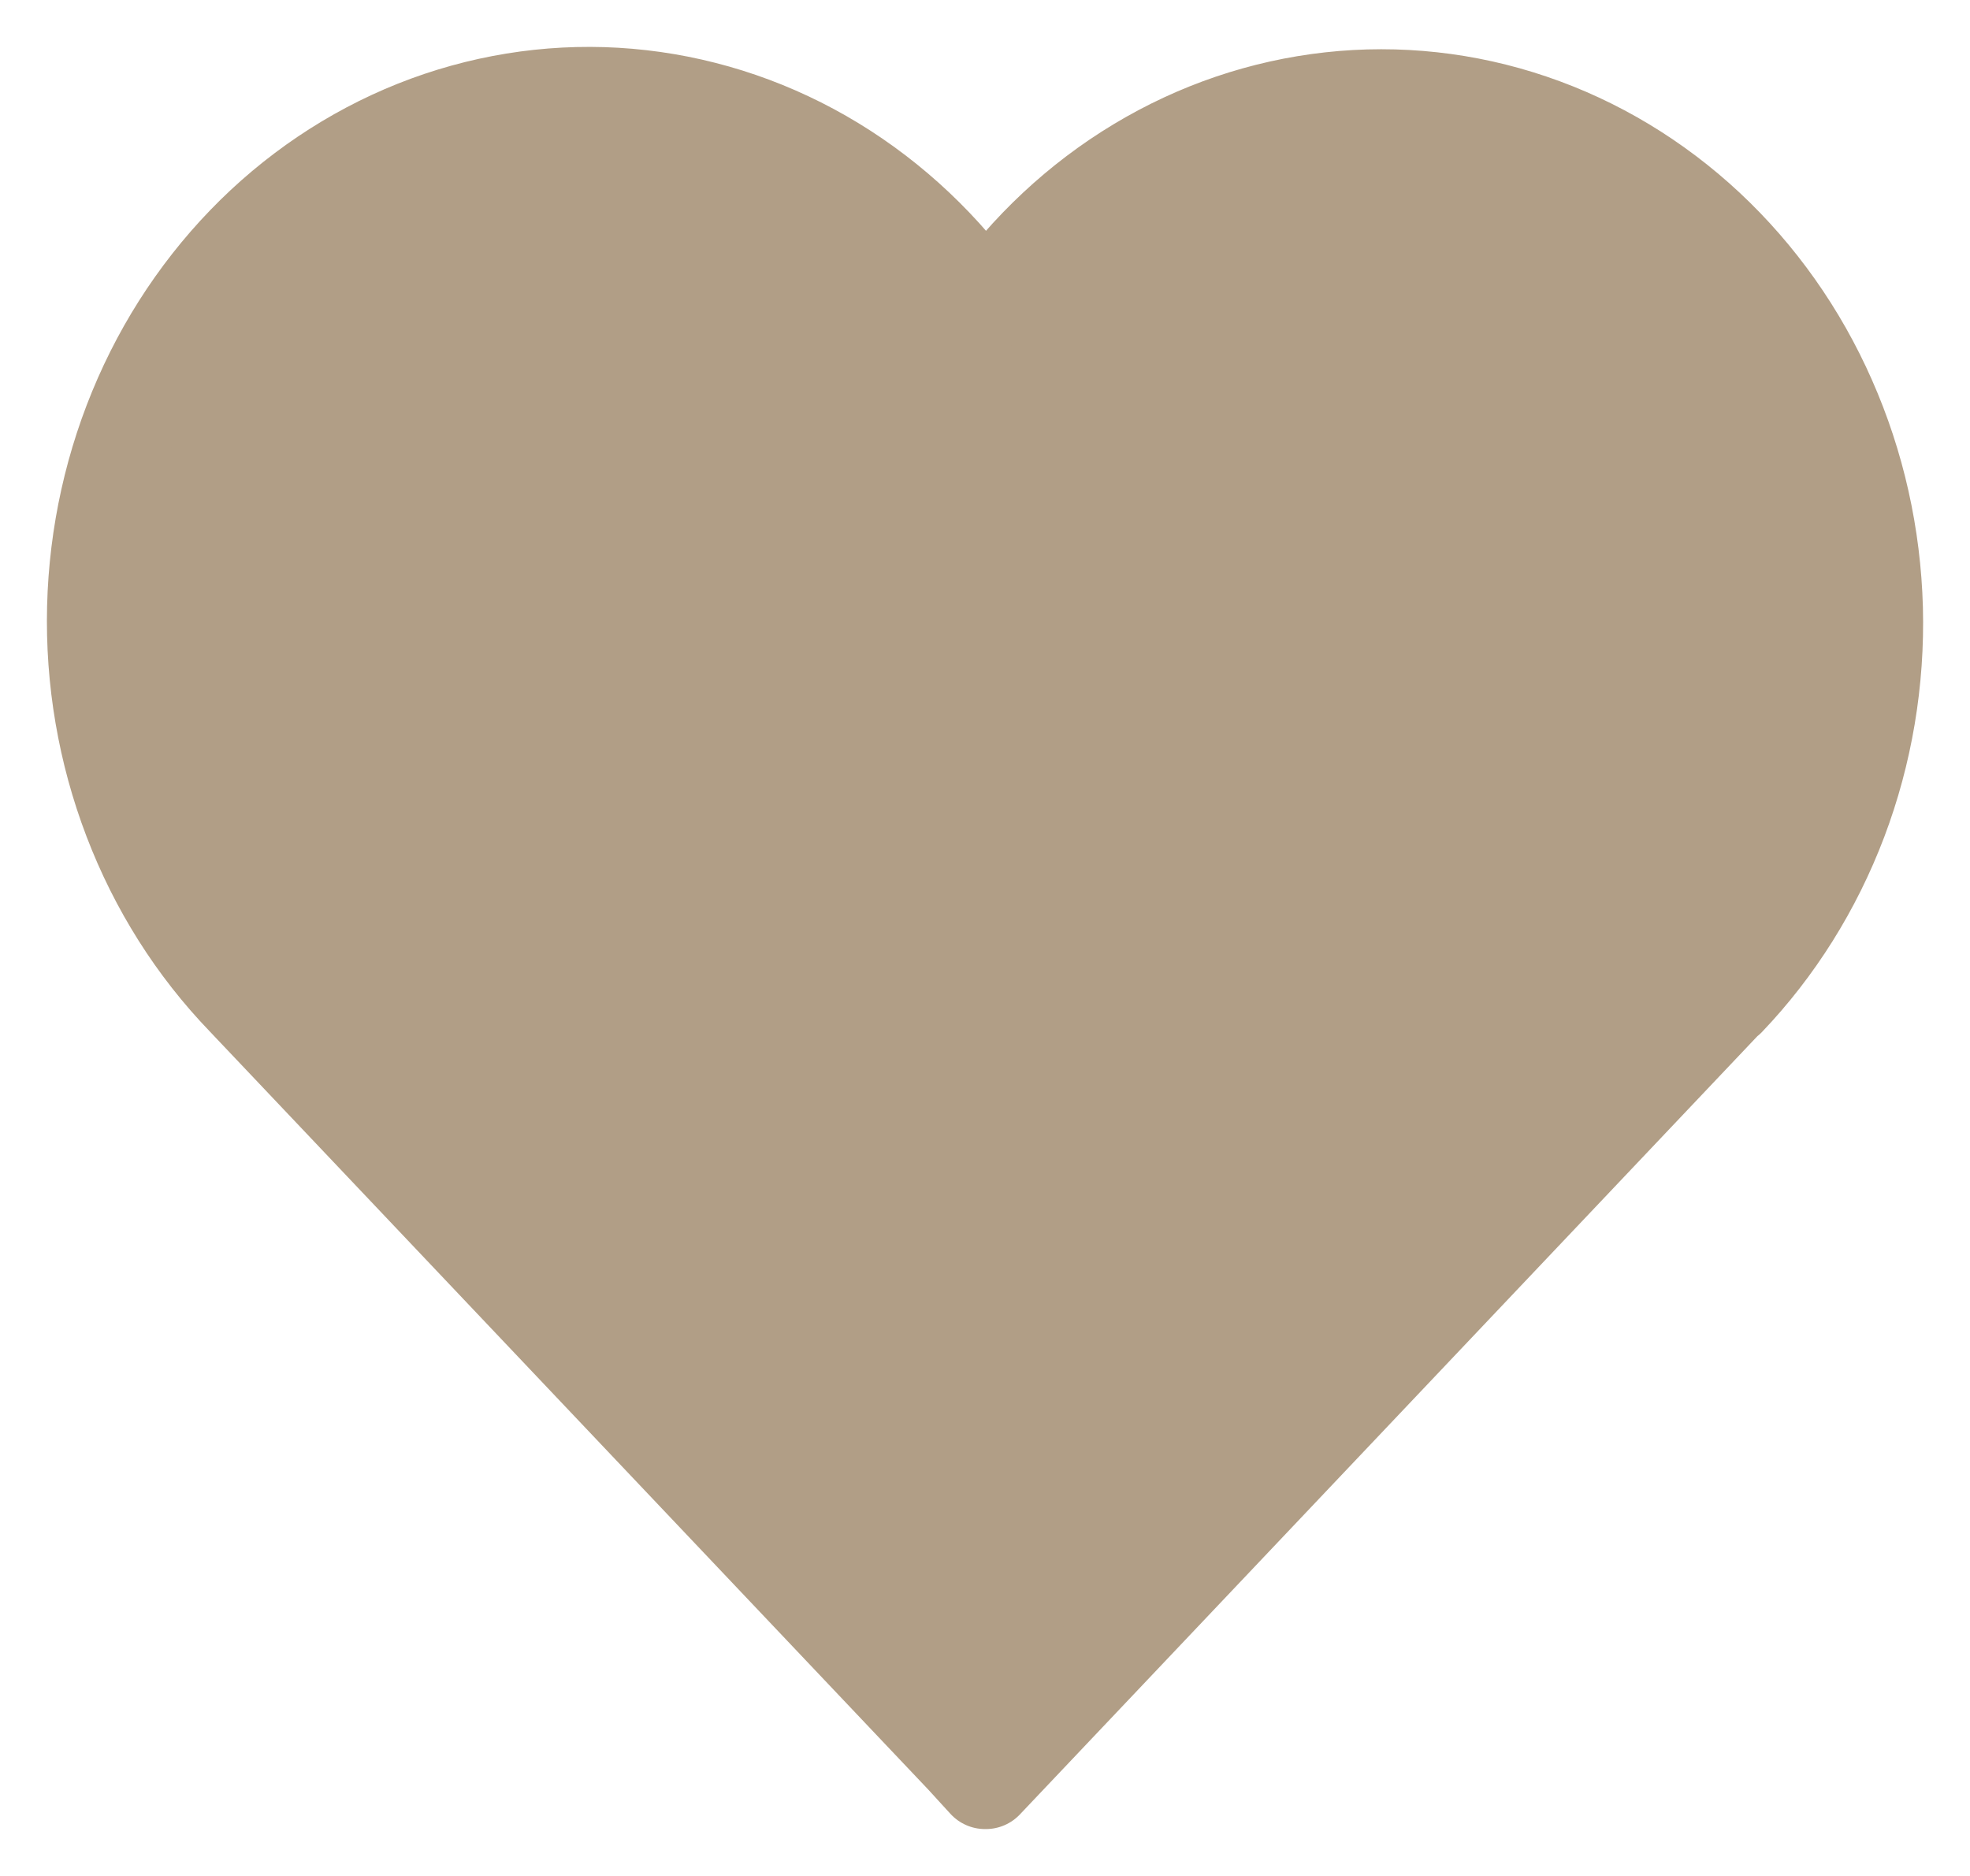 <!--
  - Изменено: 24 сентября 2021, пятница
  - Автор: Артамонов Денис <software.engineer@internet.ru>
  - copyright (c) 2021
  -->

<svg width="21" height="20" viewBox="0 0 21 20" fill="none" xmlns="http://www.w3.org/2000/svg">
    <path fill-rule="evenodd" clip-rule="evenodd"
          d="M1.389 8.739C1.663 9.458 2.074 10.108 2.596 10.649L2.867 10.65L10.5 19L18.128 10.656L18.421 10.656C18.939 10.114 19.347 9.464 19.618 8.746C19.889 8.029 20.018 7.259 19.998 6.486C19.977 5.713 19.807 4.953 19.498 4.253C19.189 3.553 18.747 2.928 18.201 2.418C17.655 1.909 17.017 1.524 16.325 1.29C15.633 1.055 14.903 0.975 14.181 1.055C13.459 1.135 12.76 1.372 12.128 1.753C11.496 2.134 10.945 2.65 10.509 3.268C10.074 2.645 9.524 2.125 8.891 1.74C8.259 1.355 7.559 1.114 6.835 1.032C6.11 0.949 5.378 1.028 4.684 1.262C3.99 1.496 3.348 1.881 2.8 2.392C2.252 2.903 1.81 3.529 1.5 4.232C1.191 4.934 1.021 5.697 1.002 6.473C0.983 7.249 1.114 8.02 1.389 8.739Z"
          fill="#B19E86"/>
    <path d="M2.596 10.649L2.236 10.996C2.331 11.094 2.46 11.149 2.596 11.149L2.596 10.649ZM1.389 8.739L1.856 8.561L1.389 8.739ZM2.867 10.65L3.236 10.312C3.141 10.209 3.007 10.15 2.867 10.15L2.867 10.65ZM10.5 19L10.131 19.337C10.226 19.441 10.36 19.5 10.5 19.5C10.64 19.5 10.774 19.441 10.869 19.337L10.5 19ZM18.128 10.656L18.128 10.156C17.987 10.156 17.853 10.215 17.759 10.319L18.128 10.656ZM18.421 10.656L18.421 11.156C18.558 11.156 18.689 11.1 18.783 11.002L18.421 10.656ZM19.618 8.746L19.15 8.57V8.57L19.618 8.746ZM19.998 6.486L19.498 6.5L19.998 6.486ZM19.498 4.253L19.955 4.051L19.498 4.253ZM16.325 1.29L16.164 1.763V1.763L16.325 1.29ZM14.181 1.055L14.236 1.552L14.181 1.055ZM12.128 1.753L11.87 1.325L11.87 1.325L12.128 1.753ZM10.509 3.268L10.099 3.554C10.192 3.688 10.345 3.768 10.507 3.768C10.67 3.768 10.823 3.689 10.917 3.556L10.509 3.268ZM8.891 1.74L9.151 1.313V1.313L8.891 1.74ZM6.835 1.032L6.778 1.529L6.835 1.032ZM4.684 1.262L4.524 0.788V0.788L4.684 1.262ZM2.8 2.392L3.141 2.757L2.8 2.392ZM1.5 4.232L1.043 4.03H1.043L1.5 4.232ZM1.002 6.473L1.502 6.485L1.002 6.473ZM18.778 11C18.968 10.8 18.959 10.483 18.759 10.293C18.558 10.103 18.242 10.112 18.052 10.312L18.778 11ZM10.509 19L10.146 19.344C10.24 19.444 10.371 19.5 10.509 19.5C10.646 19.5 10.777 19.444 10.872 19.344L10.509 19ZM10.867 18.651C10.677 18.451 10.361 18.442 10.16 18.632C9.96 18.822 9.951 19.139 10.141 19.339L10.867 18.651ZM9.897 19.081C10.086 19.281 10.403 19.29 10.603 19.1C10.804 18.91 10.812 18.593 10.623 18.393L9.897 19.081ZM2.959 10.306C2.769 10.105 2.453 10.097 2.252 10.287C2.052 10.476 2.043 10.793 2.233 10.993L2.959 10.306ZM2.956 10.302C2.482 9.811 2.107 9.218 1.856 8.561L0.922 8.917C1.22 9.698 1.667 10.406 2.236 10.996L2.956 10.302ZM2.867 10.15L2.596 10.149L2.596 11.149L2.866 11.15L2.867 10.15ZM2.498 10.987L10.131 19.337L10.869 18.663L3.236 10.312L2.498 10.987ZM10.869 19.337L18.497 10.993L17.759 10.319L10.131 18.663L10.869 19.337ZM18.422 10.156L18.128 10.156L18.127 11.156L18.421 11.156L18.422 10.156ZM19.15 8.57C18.902 9.226 18.53 9.818 18.06 10.311L18.783 11.002C19.348 10.41 19.791 9.702 20.086 8.923L19.15 8.57ZM19.498 6.5C19.517 7.208 19.398 7.913 19.15 8.57L20.086 8.923C20.38 8.145 20.52 7.31 20.498 6.473L19.498 6.5ZM19.041 4.455C19.323 5.094 19.479 5.791 19.498 6.5L20.498 6.473C20.475 5.635 20.291 4.811 19.955 4.051L19.041 4.455ZM17.86 2.784C18.356 3.247 18.758 3.815 19.041 4.455L19.955 4.051C19.62 3.29 19.139 2.61 18.543 2.053L17.86 2.784ZM16.164 1.763C16.787 1.975 17.365 2.321 17.86 2.784L18.543 2.053C17.946 1.496 17.246 1.074 16.485 0.816L16.164 1.763ZM14.236 1.552C14.885 1.48 15.541 1.552 16.164 1.763L16.485 0.816C15.725 0.558 14.921 0.47 14.126 0.558L14.236 1.552ZM12.386 2.181C12.957 1.837 13.587 1.624 14.236 1.552L14.126 0.558C13.331 0.646 12.563 0.907 11.87 1.325L12.386 2.181ZM10.917 3.556C11.315 2.993 11.815 2.526 12.386 2.181L11.87 1.325C11.178 1.742 10.575 2.306 10.1 2.98L10.917 3.556ZM8.631 2.167C9.203 2.515 9.703 2.987 10.099 3.554L10.919 2.982C10.446 2.304 9.844 1.735 9.151 1.313L8.631 2.167ZM6.778 1.529C7.429 1.603 8.06 1.819 8.631 2.167L9.151 1.313C8.458 0.891 7.688 0.626 6.891 0.535L6.778 1.529ZM4.844 1.736C5.469 1.525 6.127 1.455 6.778 1.529L6.891 0.535C6.094 0.444 5.288 0.531 4.524 0.788L4.844 1.736ZM3.141 2.757C3.639 2.294 4.218 1.946 4.844 1.736L4.524 0.788C3.761 1.045 3.058 1.468 2.459 2.026L3.141 2.757ZM1.958 4.433C2.241 3.791 2.644 3.221 3.141 2.757L2.459 2.026C1.861 2.585 1.379 3.267 1.043 4.03L1.958 4.433ZM1.502 6.485C1.519 5.774 1.675 5.075 1.958 4.433L1.043 4.03C0.707 4.793 0.523 5.62 0.502 6.461L1.502 6.485ZM1.856 8.561C1.605 7.903 1.484 7.197 1.502 6.485L0.502 6.461C0.481 7.301 0.624 8.137 0.922 8.917L1.856 8.561ZM18.052 10.312L10.146 18.656L10.872 19.344L18.778 11L18.052 10.312ZM10.872 18.656L10.867 18.651L10.141 19.339L10.146 19.344L10.872 18.656ZM10.623 18.393L2.959 10.306L2.233 10.993L9.897 19.081L10.623 18.393Z"
          fill="#B19E86"/>
</svg>
